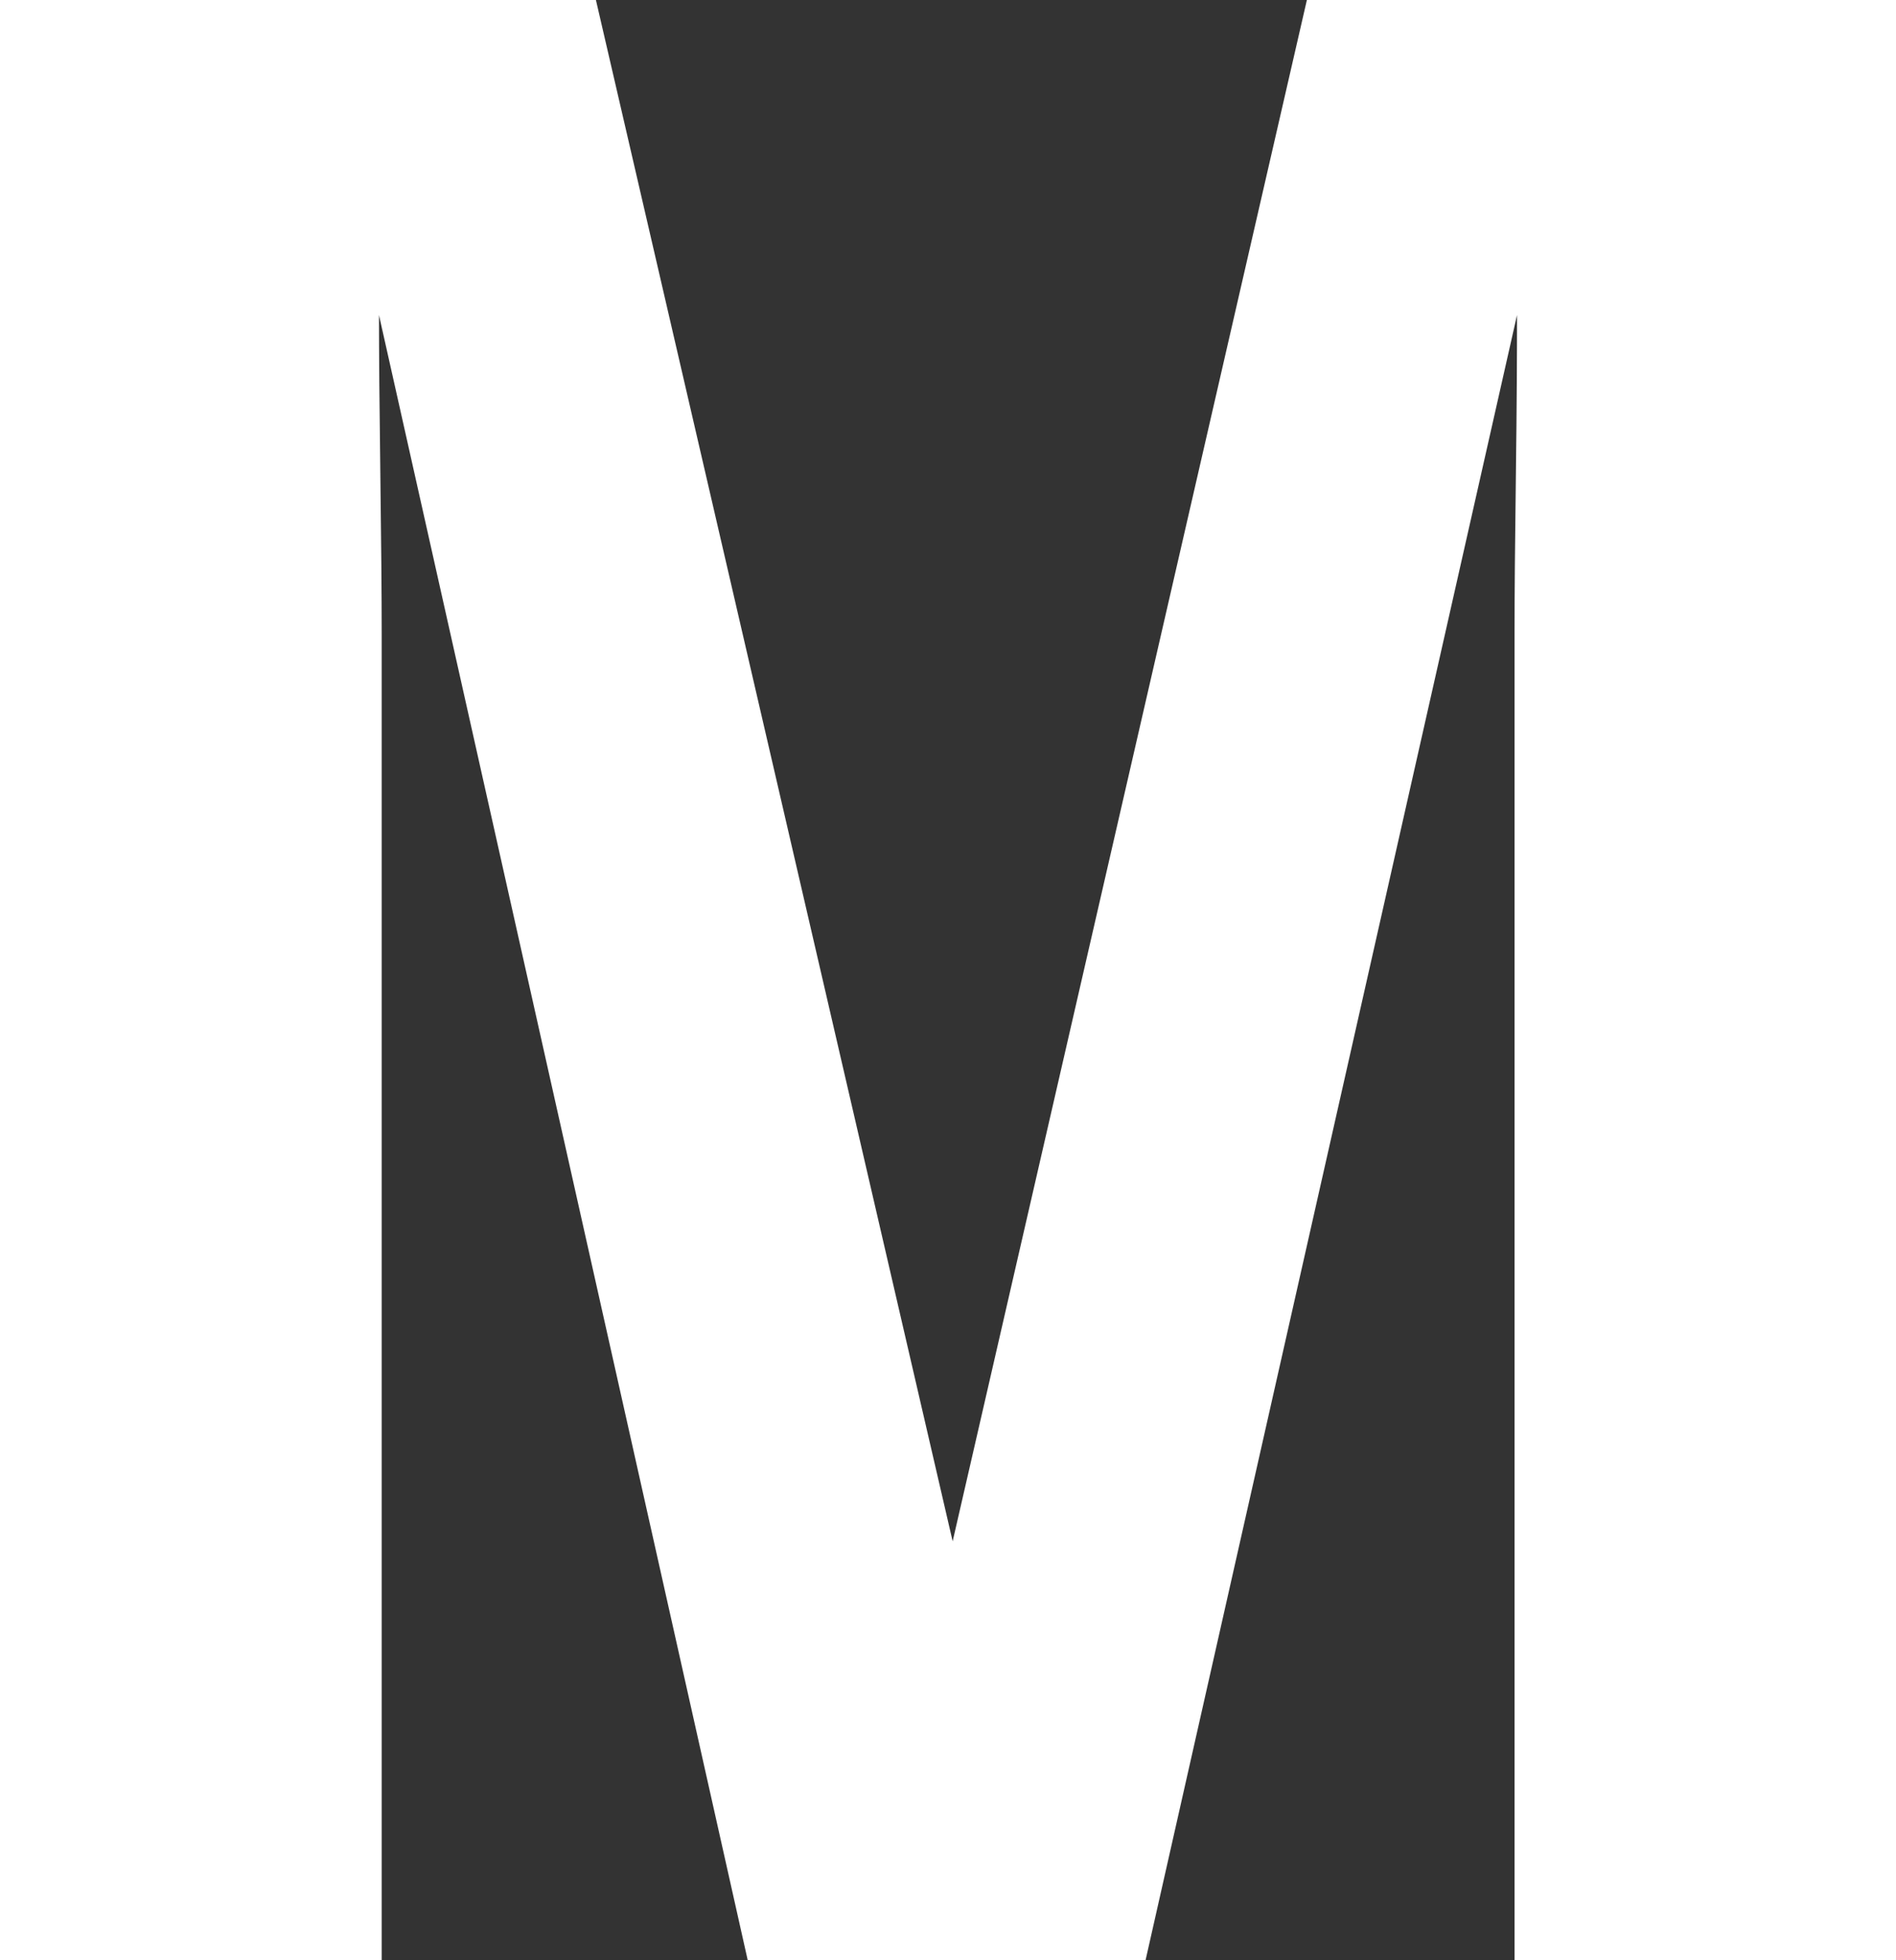 <svg xmlns="http://www.w3.org/2000/svg" viewBox="0 0 8.355 8.637"><rect x="0" y="0" width="8.355" height="8.637" fill="#333333" stroke="none"/><path fill="#FFFFFF" d="M5.759 0h2.596v8.637H6.674V2.795c0-.168.002-.403.006-.706.004-.303.005-.537.005-.701L5.048 8.637H3.295L1.67 1.388c0 .164.002.397.006.7s.006.538.006.706v5.842H0V0h2.626l1.572 6.791L5.759 0z"/></svg>
